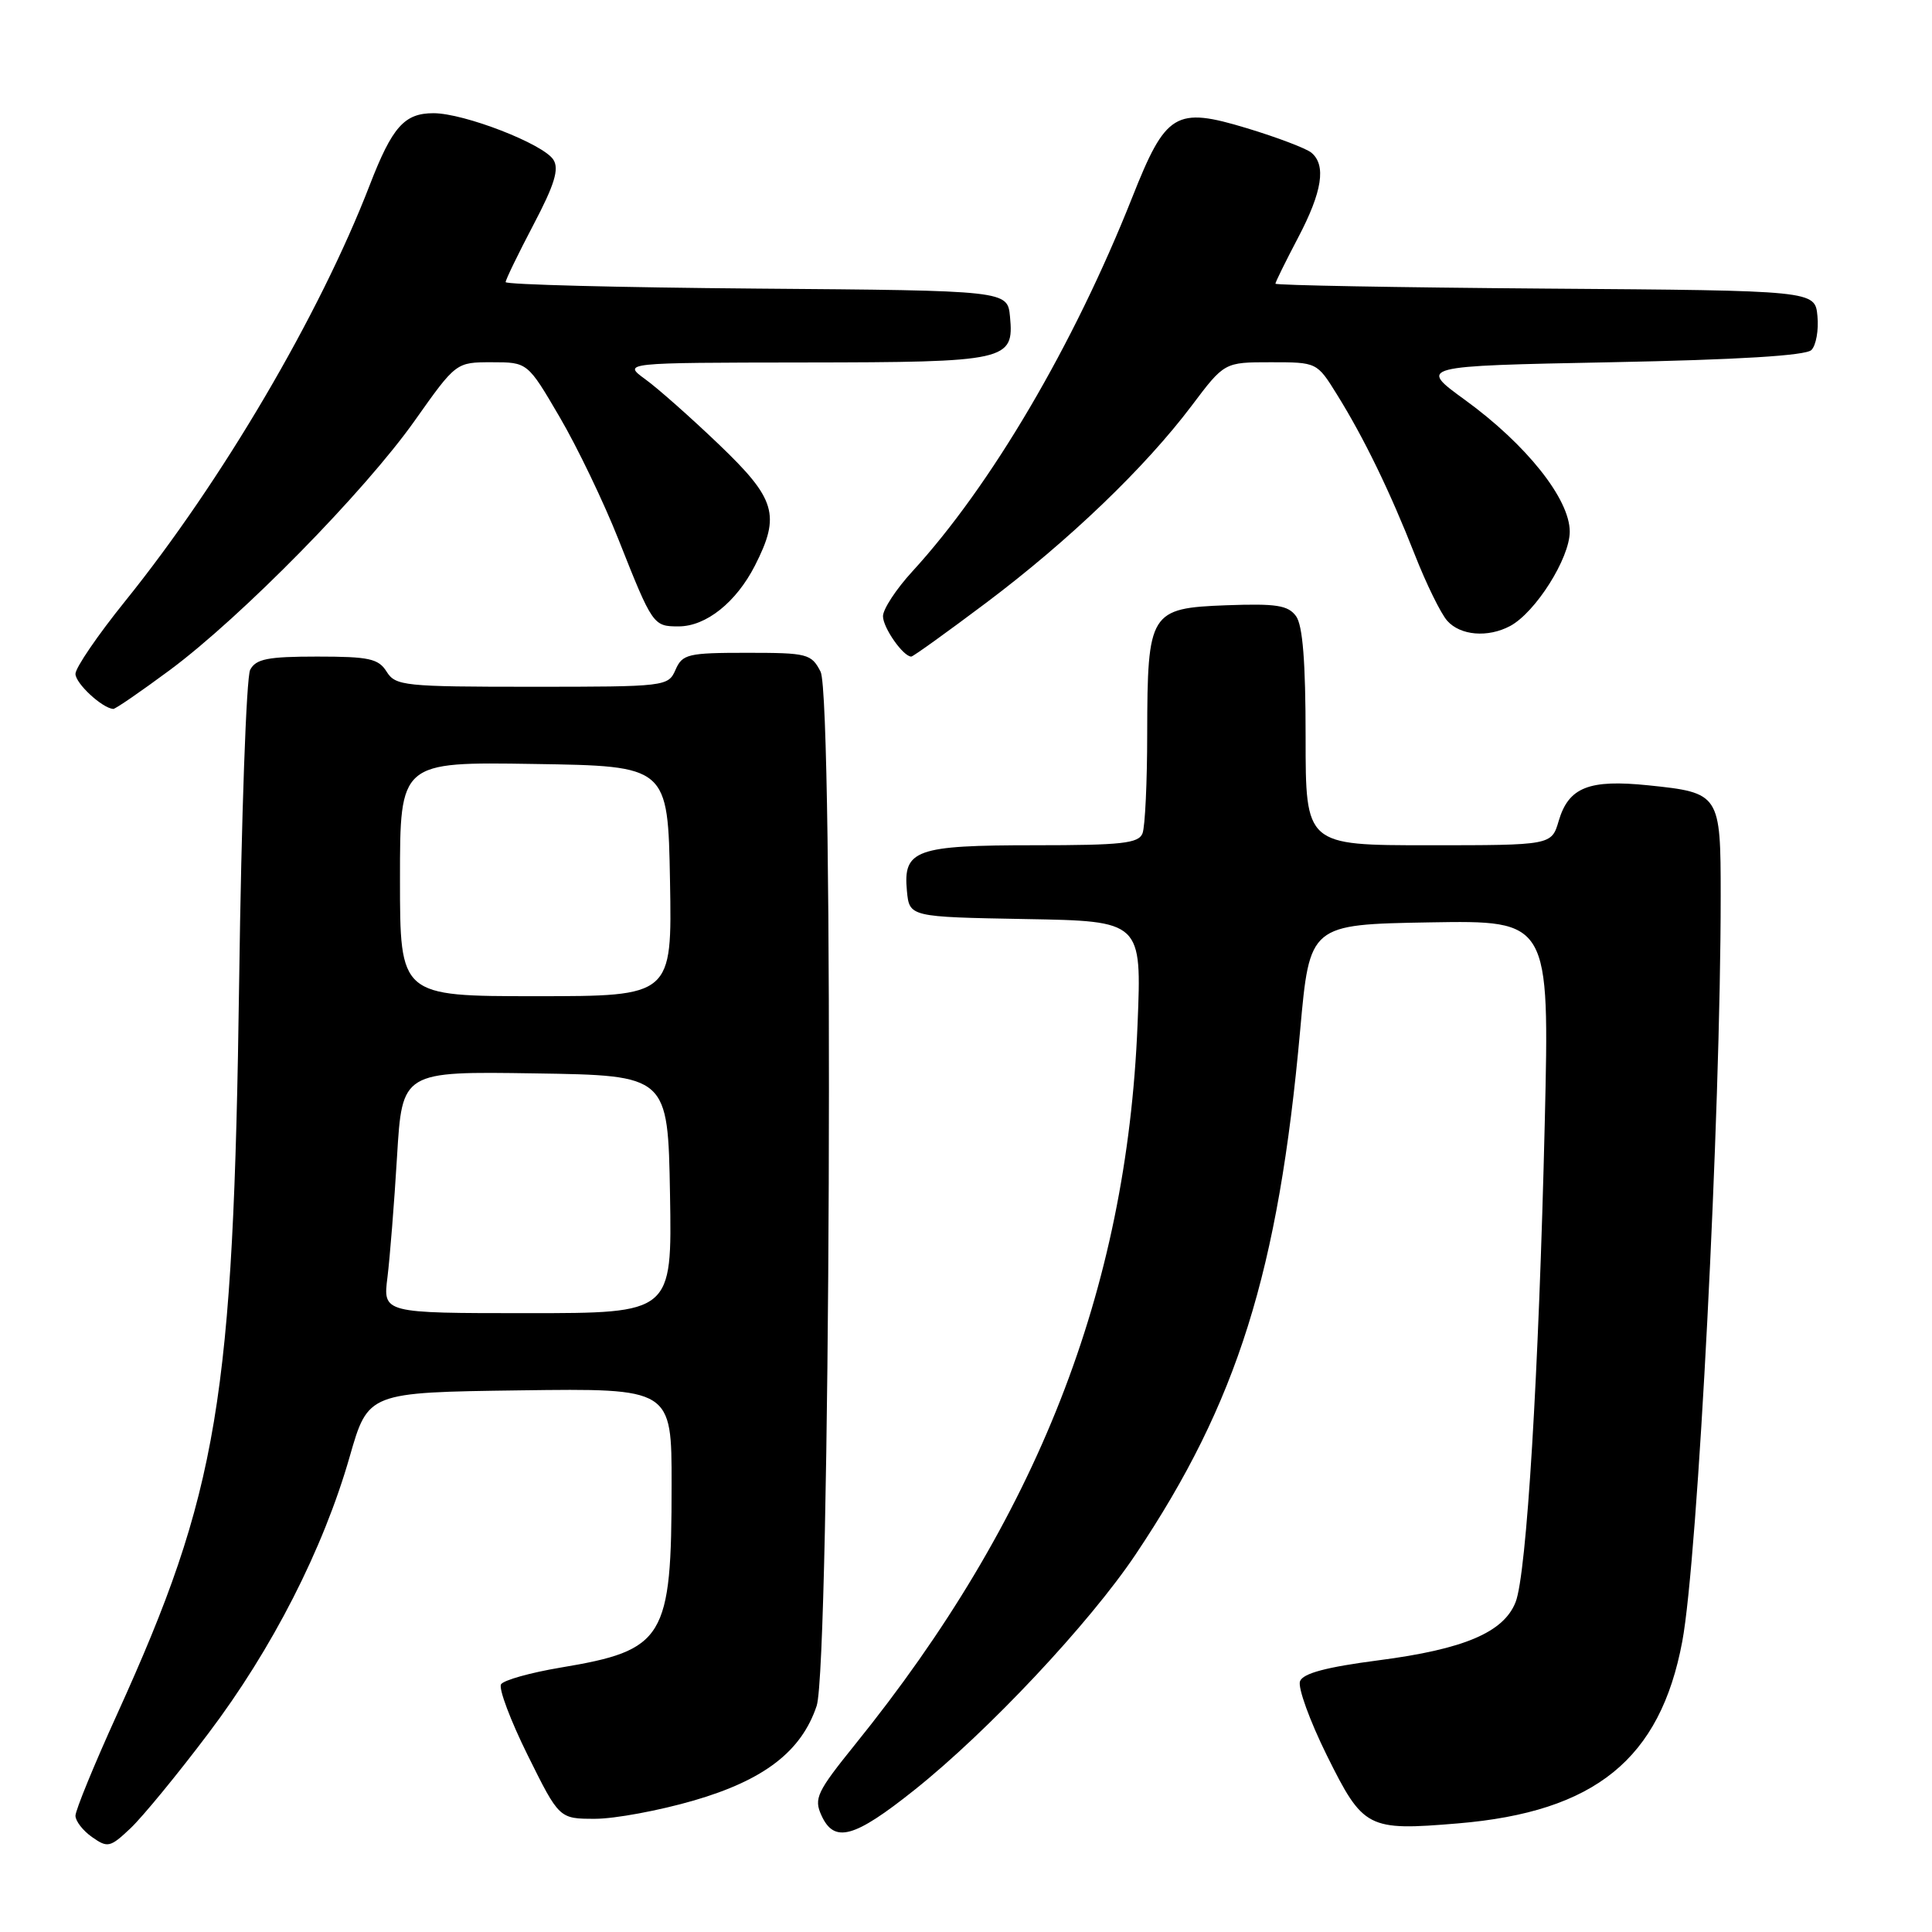 <?xml version="1.0" encoding="UTF-8" standalone="no"?>
<!DOCTYPE svg PUBLIC "-//W3C//DTD SVG 1.1//EN" "http://www.w3.org/Graphics/SVG/1.1/DTD/svg11.dtd" >
<svg xmlns="http://www.w3.org/2000/svg" xmlns:xlink="http://www.w3.org/1999/xlink" version="1.1" viewBox="0 0 256 256">
 <g >
 <path fill="currentColor"
d=" M 27.59 229.71 C 36.08 218.49 42.83 205.26 46.34 193.00 C 48.78 184.50 48.78 184.50 68.89 184.23 C 89.00 183.96 89.00 183.96 88.99 196.73 C 88.99 217.17 88.08 218.66 74.25 220.97 C 70.27 221.64 66.73 222.63 66.39 223.18 C 66.05 223.74 67.64 227.97 69.93 232.59 C 74.10 241.00 74.10 241.00 78.85 241.00 C 81.46 241.00 87.34 239.91 91.92 238.58 C 101.25 235.87 106.19 232.07 108.21 226.04 C 110.01 220.64 110.51 92.43 108.73 89.00 C 107.51 86.63 106.99 86.50 98.97 86.50 C 91.15 86.50 90.42 86.67 89.51 88.75 C 88.54 90.96 88.23 91.00 70.50 91.00 C 53.56 91.00 52.41 90.88 51.23 89.00 C 50.15 87.27 48.90 87.00 42.03 87.00 C 35.47 87.00 33.91 87.31 33.15 88.75 C 32.64 89.71 31.98 108.28 31.69 130.00 C 30.93 185.61 28.93 197.60 15.50 227.18 C 12.47 233.84 10.00 239.88 10.00 240.59 C 10.00 241.30 10.99 242.58 12.21 243.43 C 14.27 244.88 14.60 244.80 17.31 242.24 C 18.90 240.73 23.53 235.10 27.59 229.71 Z  M 121.18 237.17 C 130.96 229.37 144.36 215.10 150.49 205.95 C 163.97 185.81 169.39 168.56 172.28 136.50 C 173.54 122.50 173.54 122.50 189.43 122.22 C 205.32 121.95 205.32 121.95 204.69 148.72 C 203.90 181.99 202.29 208.62 200.82 212.30 C 199.24 216.30 193.99 218.53 182.66 220.00 C 175.75 220.90 172.66 221.72 172.26 222.77 C 171.94 223.59 173.55 228.02 175.82 232.61 C 180.64 242.32 181.19 242.61 193.18 241.61 C 211.36 240.09 219.99 233.09 222.91 217.50 C 224.98 206.46 228.00 147.84 228.00 118.71 C 228.00 105.20 227.90 105.04 218.42 104.06 C 210.55 103.25 207.86 104.31 206.54 108.76 C 205.59 112.00 205.59 112.00 189.29 112.00 C 173.00 112.00 173.00 112.00 173.00 97.69 C 173.00 87.70 172.62 82.86 171.73 81.64 C 170.67 80.20 169.13 79.96 162.51 80.20 C 152.35 80.58 152.04 81.09 152.01 97.17 C 152.01 103.59 151.73 109.55 151.39 110.42 C 150.88 111.75 148.66 112.00 137.08 112.00 C 121.34 112.00 119.65 112.60 120.17 118.04 C 120.50 121.50 120.50 121.50 135.90 121.78 C 151.29 122.05 151.29 122.05 150.73 135.78 C 149.30 171.00 137.39 201.35 113.29 231.17 C 108.25 237.42 107.82 238.31 108.84 240.54 C 110.54 244.28 113.16 243.57 121.18 237.17 Z  M 22.50 88.79 C 32.03 81.71 48.32 65.12 54.96 55.73 C 60.43 48.00 60.43 48.00 65.17 48.00 C 69.91 48.00 69.91 48.00 74.15 55.25 C 76.49 59.24 80.00 66.55 81.96 71.50 C 86.47 82.88 86.56 83.00 89.92 83.00 C 93.55 83.00 97.54 79.82 100.03 74.95 C 103.45 68.24 102.81 66.11 95.25 58.88 C 91.54 55.33 87.15 51.44 85.50 50.25 C 82.50 48.06 82.50 48.06 106.56 48.03 C 133.51 48.00 134.38 47.80 133.83 41.96 C 133.50 38.50 133.50 38.50 100.25 38.24 C 81.96 38.09 67.00 37.71 67.00 37.38 C 67.00 37.06 68.66 33.64 70.68 29.79 C 73.48 24.47 74.11 22.40 73.33 21.17 C 72.02 19.08 61.51 15.00 57.44 15.00 C 53.58 15.00 51.98 16.80 49.00 24.50 C 42.36 41.70 29.41 63.75 16.58 79.66 C 12.96 84.15 10.00 88.48 10.00 89.29 C 10.00 90.55 13.51 93.81 15.00 93.94 C 15.28 93.96 18.65 91.64 22.50 88.79 Z  M 130.69 79.86 C 141.66 71.61 151.71 61.97 157.91 53.75 C 162.24 48.00 162.24 48.00 168.37 48.00 C 174.50 48.00 174.50 48.00 177.14 52.25 C 180.72 58.00 184.17 65.10 187.47 73.50 C 188.98 77.35 190.91 81.29 191.76 82.25 C 193.50 84.22 197.15 84.52 200.10 82.95 C 203.47 81.14 208.00 73.97 208.00 70.44 C 208.00 66.12 202.25 58.90 194.13 53.00 C 187.93 48.50 187.93 48.50 213.42 48.00 C 230.30 47.67 239.28 47.12 240.02 46.38 C 240.64 45.76 241.00 43.73 240.82 41.88 C 240.50 38.50 240.50 38.50 204.75 38.24 C 185.09 38.09 169.00 37.80 169.00 37.59 C 169.00 37.38 170.35 34.64 172.00 31.50 C 175.21 25.40 175.76 21.87 173.75 20.22 C 173.06 19.66 169.23 18.20 165.23 16.99 C 155.75 14.12 154.49 14.88 150.02 26.17 C 142.27 45.71 131.31 64.36 120.88 75.73 C 118.75 78.05 117.00 80.72 117.00 81.65 C 117.00 83.18 119.68 87.00 120.75 87.00 C 120.99 87.00 125.46 83.79 130.69 79.86 Z  M 51.34 169.25 C 51.66 166.64 52.24 159.43 52.61 153.23 C 53.29 141.96 53.29 141.96 70.89 142.23 C 88.50 142.50 88.50 142.50 88.78 158.25 C 89.05 174.00 89.05 174.00 69.90 174.00 C 50.74 174.00 50.74 174.00 51.34 169.25 Z  M 53.00 116.48 C 53.00 100.95 53.00 100.95 70.75 101.23 C 88.50 101.50 88.50 101.50 88.78 116.75 C 89.05 132.00 89.05 132.00 71.03 132.00 C 53.00 132.00 53.00 132.00 53.00 116.48 Z "/>
</g>
</svg>